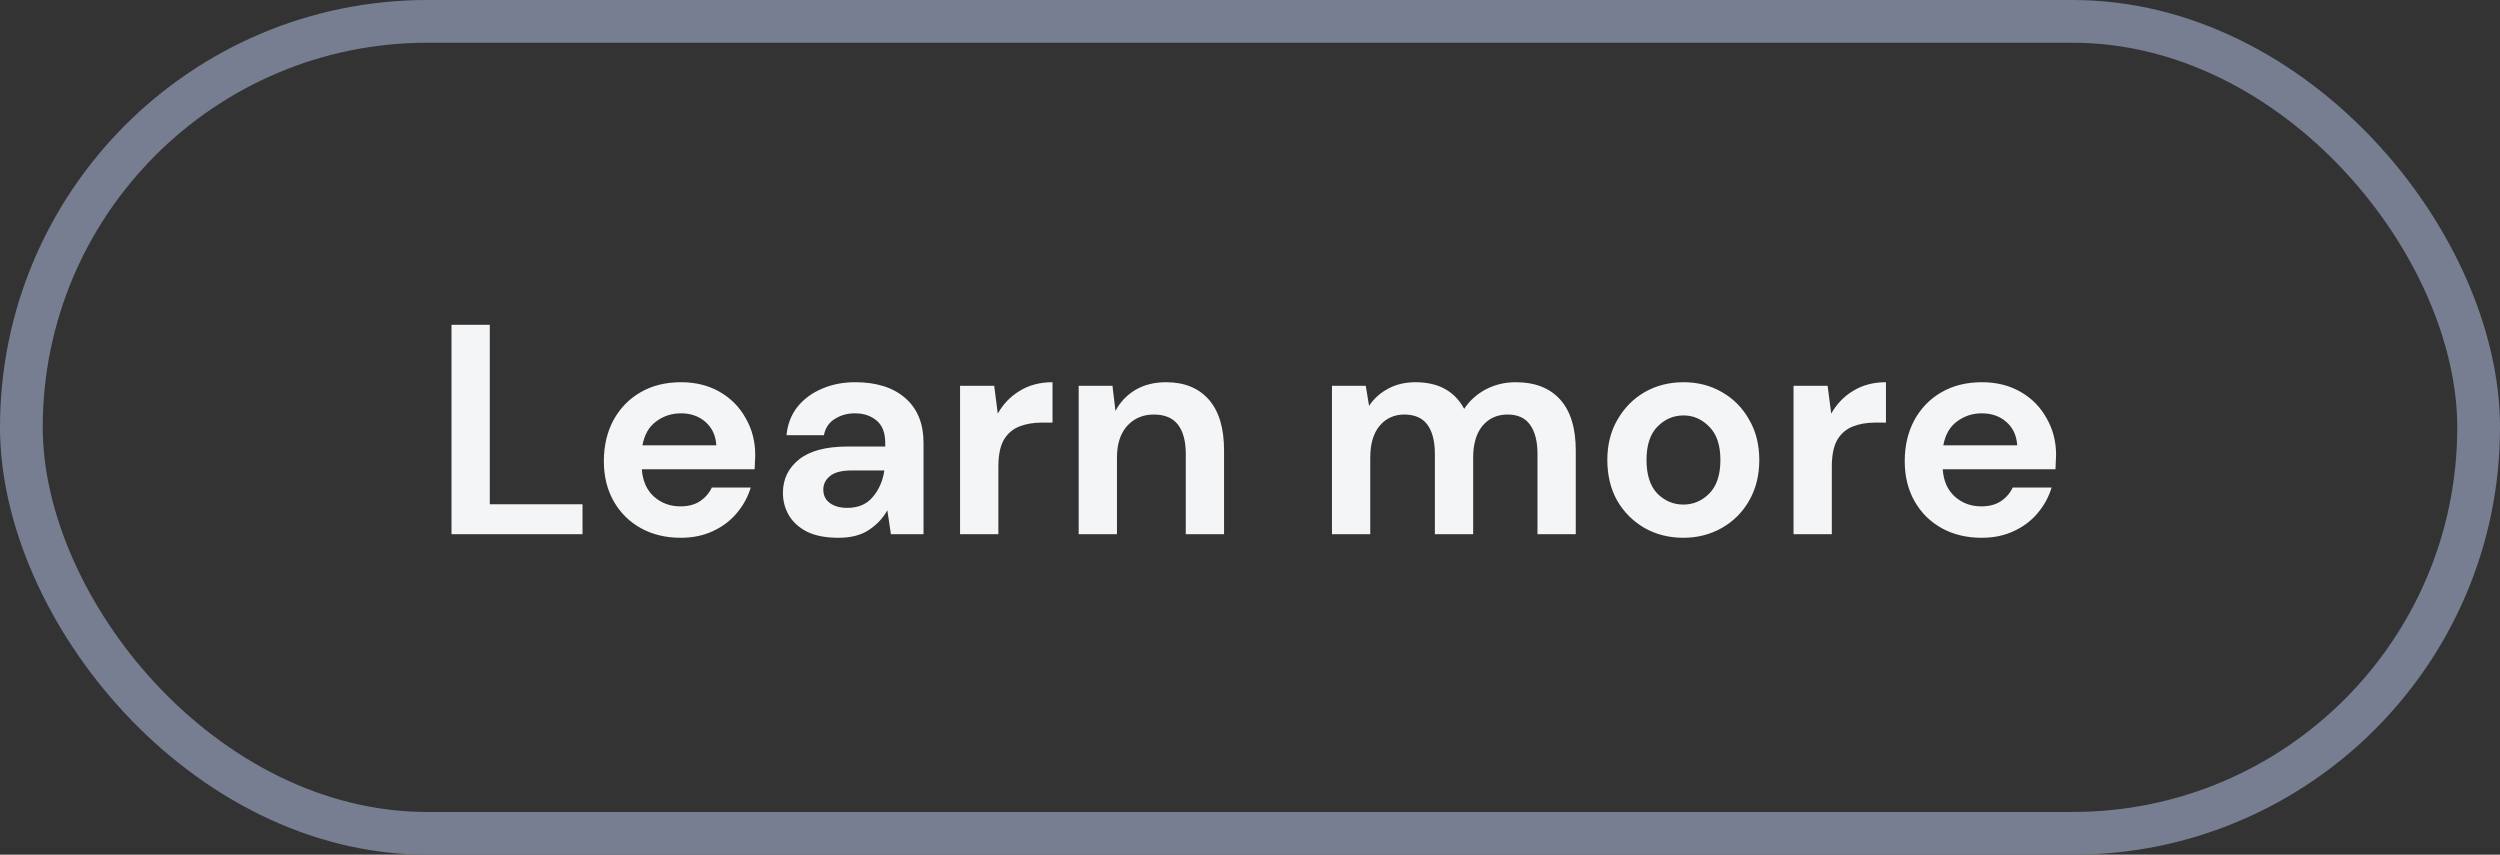<svg width="117" height="40" viewBox="0 0 117 40" fill="none" xmlns="http://www.w3.org/2000/svg">
<rect x="0" y="0" width="117" height="40" fill="#333333" stroke="none"/>
<path d="M21.13 25V15.2H22.922V23.6H27.262V25H21.13ZM31.858 25.168C31.158 25.168 30.538 25.019 29.996 24.72C29.455 24.421 29.03 24.001 28.722 23.46C28.414 22.919 28.26 22.293 28.26 21.584C28.26 20.865 28.41 20.226 28.708 19.666C29.016 19.106 29.436 18.672 29.968 18.364C30.51 18.047 31.144 17.888 31.872 17.888C32.554 17.888 33.156 18.037 33.678 18.336C34.201 18.635 34.607 19.045 34.896 19.568C35.195 20.081 35.344 20.655 35.344 21.29C35.344 21.393 35.34 21.5 35.33 21.612C35.33 21.724 35.326 21.841 35.316 21.962H30.038C30.076 22.503 30.262 22.928 30.598 23.236C30.944 23.544 31.359 23.698 31.844 23.698C32.208 23.698 32.512 23.619 32.754 23.46C33.006 23.292 33.193 23.077 33.314 22.816H35.134C35.004 23.255 34.784 23.656 34.476 24.02C34.178 24.375 33.804 24.655 33.356 24.86C32.918 25.065 32.418 25.168 31.858 25.168ZM31.872 19.344C31.434 19.344 31.046 19.47 30.71 19.722C30.374 19.965 30.16 20.338 30.066 20.842H33.524C33.496 20.385 33.328 20.021 33.02 19.75C32.712 19.479 32.33 19.344 31.872 19.344ZM39.245 25.168C38.648 25.168 38.158 25.075 37.775 24.888C37.393 24.692 37.108 24.435 36.921 24.118C36.735 23.801 36.641 23.451 36.641 23.068C36.641 22.424 36.893 21.901 37.397 21.5C37.901 21.099 38.657 20.898 39.665 20.898H41.429V20.73C41.429 20.254 41.294 19.904 41.023 19.68C40.753 19.456 40.417 19.344 40.015 19.344C39.651 19.344 39.334 19.433 39.063 19.61C38.793 19.778 38.625 20.03 38.559 20.366H36.809C36.856 19.862 37.024 19.423 37.313 19.05C37.612 18.677 37.995 18.392 38.461 18.196C38.928 17.991 39.451 17.888 40.029 17.888C41.019 17.888 41.798 18.135 42.367 18.63C42.937 19.125 43.221 19.825 43.221 20.73V25H41.695L41.527 23.88C41.322 24.253 41.033 24.561 40.659 24.804C40.295 25.047 39.824 25.168 39.245 25.168ZM39.651 23.768C40.165 23.768 40.561 23.6 40.841 23.264C41.131 22.928 41.313 22.513 41.387 22.018H39.861C39.385 22.018 39.045 22.107 38.839 22.284C38.634 22.452 38.531 22.662 38.531 22.914C38.531 23.185 38.634 23.395 38.839 23.544C39.045 23.693 39.315 23.768 39.651 23.768ZM44.931 25V18.056H46.528L46.696 19.358C46.947 18.91 47.288 18.555 47.718 18.294C48.156 18.023 48.669 17.888 49.258 17.888V19.778H48.754C48.361 19.778 48.011 19.839 47.703 19.96C47.395 20.081 47.153 20.291 46.975 20.59C46.807 20.889 46.724 21.304 46.724 21.836V25H44.931ZM50.482 25V18.056H52.064L52.204 19.232C52.419 18.821 52.727 18.495 53.128 18.252C53.539 18.009 54.02 17.888 54.57 17.888C55.429 17.888 56.096 18.159 56.572 18.7C57.048 19.241 57.286 20.035 57.286 21.08V25H55.494V21.248C55.494 20.651 55.373 20.193 55.13 19.876C54.888 19.559 54.51 19.4 53.996 19.4C53.492 19.4 53.077 19.577 52.75 19.932C52.433 20.287 52.274 20.781 52.274 21.416V25H50.482ZM62.336 25V18.056H63.918L64.072 18.994C64.296 18.658 64.59 18.392 64.954 18.196C65.327 17.991 65.756 17.888 66.242 17.888C67.315 17.888 68.076 18.303 68.524 19.134C68.776 18.751 69.112 18.448 69.532 18.224C69.961 18 70.428 17.888 70.932 17.888C71.837 17.888 72.532 18.159 73.018 18.7C73.503 19.241 73.746 20.035 73.746 21.08V25H71.954V21.248C71.954 20.651 71.837 20.193 71.604 19.876C71.38 19.559 71.03 19.4 70.554 19.4C70.068 19.4 69.676 19.577 69.378 19.932C69.088 20.287 68.944 20.781 68.944 21.416V25H67.152V21.248C67.152 20.651 67.035 20.193 66.802 19.876C66.568 19.559 66.209 19.4 65.724 19.4C65.248 19.4 64.86 19.577 64.562 19.932C64.272 20.287 64.128 20.781 64.128 21.416V25H62.336ZM78.779 25.168C78.107 25.168 77.5 25.014 76.959 24.706C76.427 24.398 76.002 23.973 75.685 23.432C75.377 22.881 75.223 22.247 75.223 21.528C75.223 20.809 75.382 20.179 75.699 19.638C76.016 19.087 76.441 18.658 76.973 18.35C77.514 18.042 78.121 17.888 78.793 17.888C79.456 17.888 80.053 18.042 80.585 18.35C81.126 18.658 81.551 19.087 81.859 19.638C82.176 20.179 82.335 20.809 82.335 21.528C82.335 22.247 82.176 22.881 81.859 23.432C81.551 23.973 81.126 24.398 80.585 24.706C80.044 25.014 79.442 25.168 78.779 25.168ZM78.779 23.614C79.246 23.614 79.652 23.441 79.997 23.096C80.342 22.741 80.515 22.219 80.515 21.528C80.515 20.837 80.342 20.319 79.997 19.974C79.652 19.619 79.25 19.442 78.793 19.442C78.317 19.442 77.906 19.619 77.561 19.974C77.225 20.319 77.057 20.837 77.057 21.528C77.057 22.219 77.225 22.741 77.561 23.096C77.906 23.441 78.312 23.614 78.779 23.614ZM83.937 25V18.056H85.533L85.701 19.358C85.953 18.91 86.294 18.555 86.723 18.294C87.162 18.023 87.675 17.888 88.263 17.888V19.778H87.759C87.367 19.778 87.017 19.839 86.709 19.96C86.401 20.081 86.159 20.291 85.981 20.59C85.813 20.889 85.729 21.304 85.729 21.836V25H83.937ZM92.739 25.168C92.039 25.168 91.418 25.019 90.877 24.72C90.336 24.421 89.911 24.001 89.603 23.46C89.295 22.919 89.141 22.293 89.141 21.584C89.141 20.865 89.29 20.226 89.589 19.666C89.897 19.106 90.317 18.672 90.849 18.364C91.39 18.047 92.025 17.888 92.753 17.888C93.434 17.888 94.036 18.037 94.559 18.336C95.082 18.635 95.488 19.045 95.777 19.568C96.076 20.081 96.225 20.655 96.225 21.29C96.225 21.393 96.22 21.5 96.211 21.612C96.211 21.724 96.206 21.841 96.197 21.962H90.919C90.956 22.503 91.143 22.928 91.479 23.236C91.824 23.544 92.24 23.698 92.725 23.698C93.089 23.698 93.392 23.619 93.635 23.46C93.887 23.292 94.074 23.077 94.195 22.816H96.015C95.884 23.255 95.665 23.656 95.357 24.02C95.058 24.375 94.685 24.655 94.237 24.86C93.798 25.065 93.299 25.168 92.739 25.168ZM92.753 19.344C92.314 19.344 91.927 19.47 91.591 19.722C91.255 19.965 91.04 20.338 90.947 20.842H94.405C94.377 20.385 94.209 20.021 93.901 19.75C93.593 19.479 93.21 19.344 92.753 19.344Z" fill="#F4F5F6"/>
<rect x="1" y="1" width="115" height="38" rx="19" stroke="#777E91" stroke-width="2"/>
</svg>
